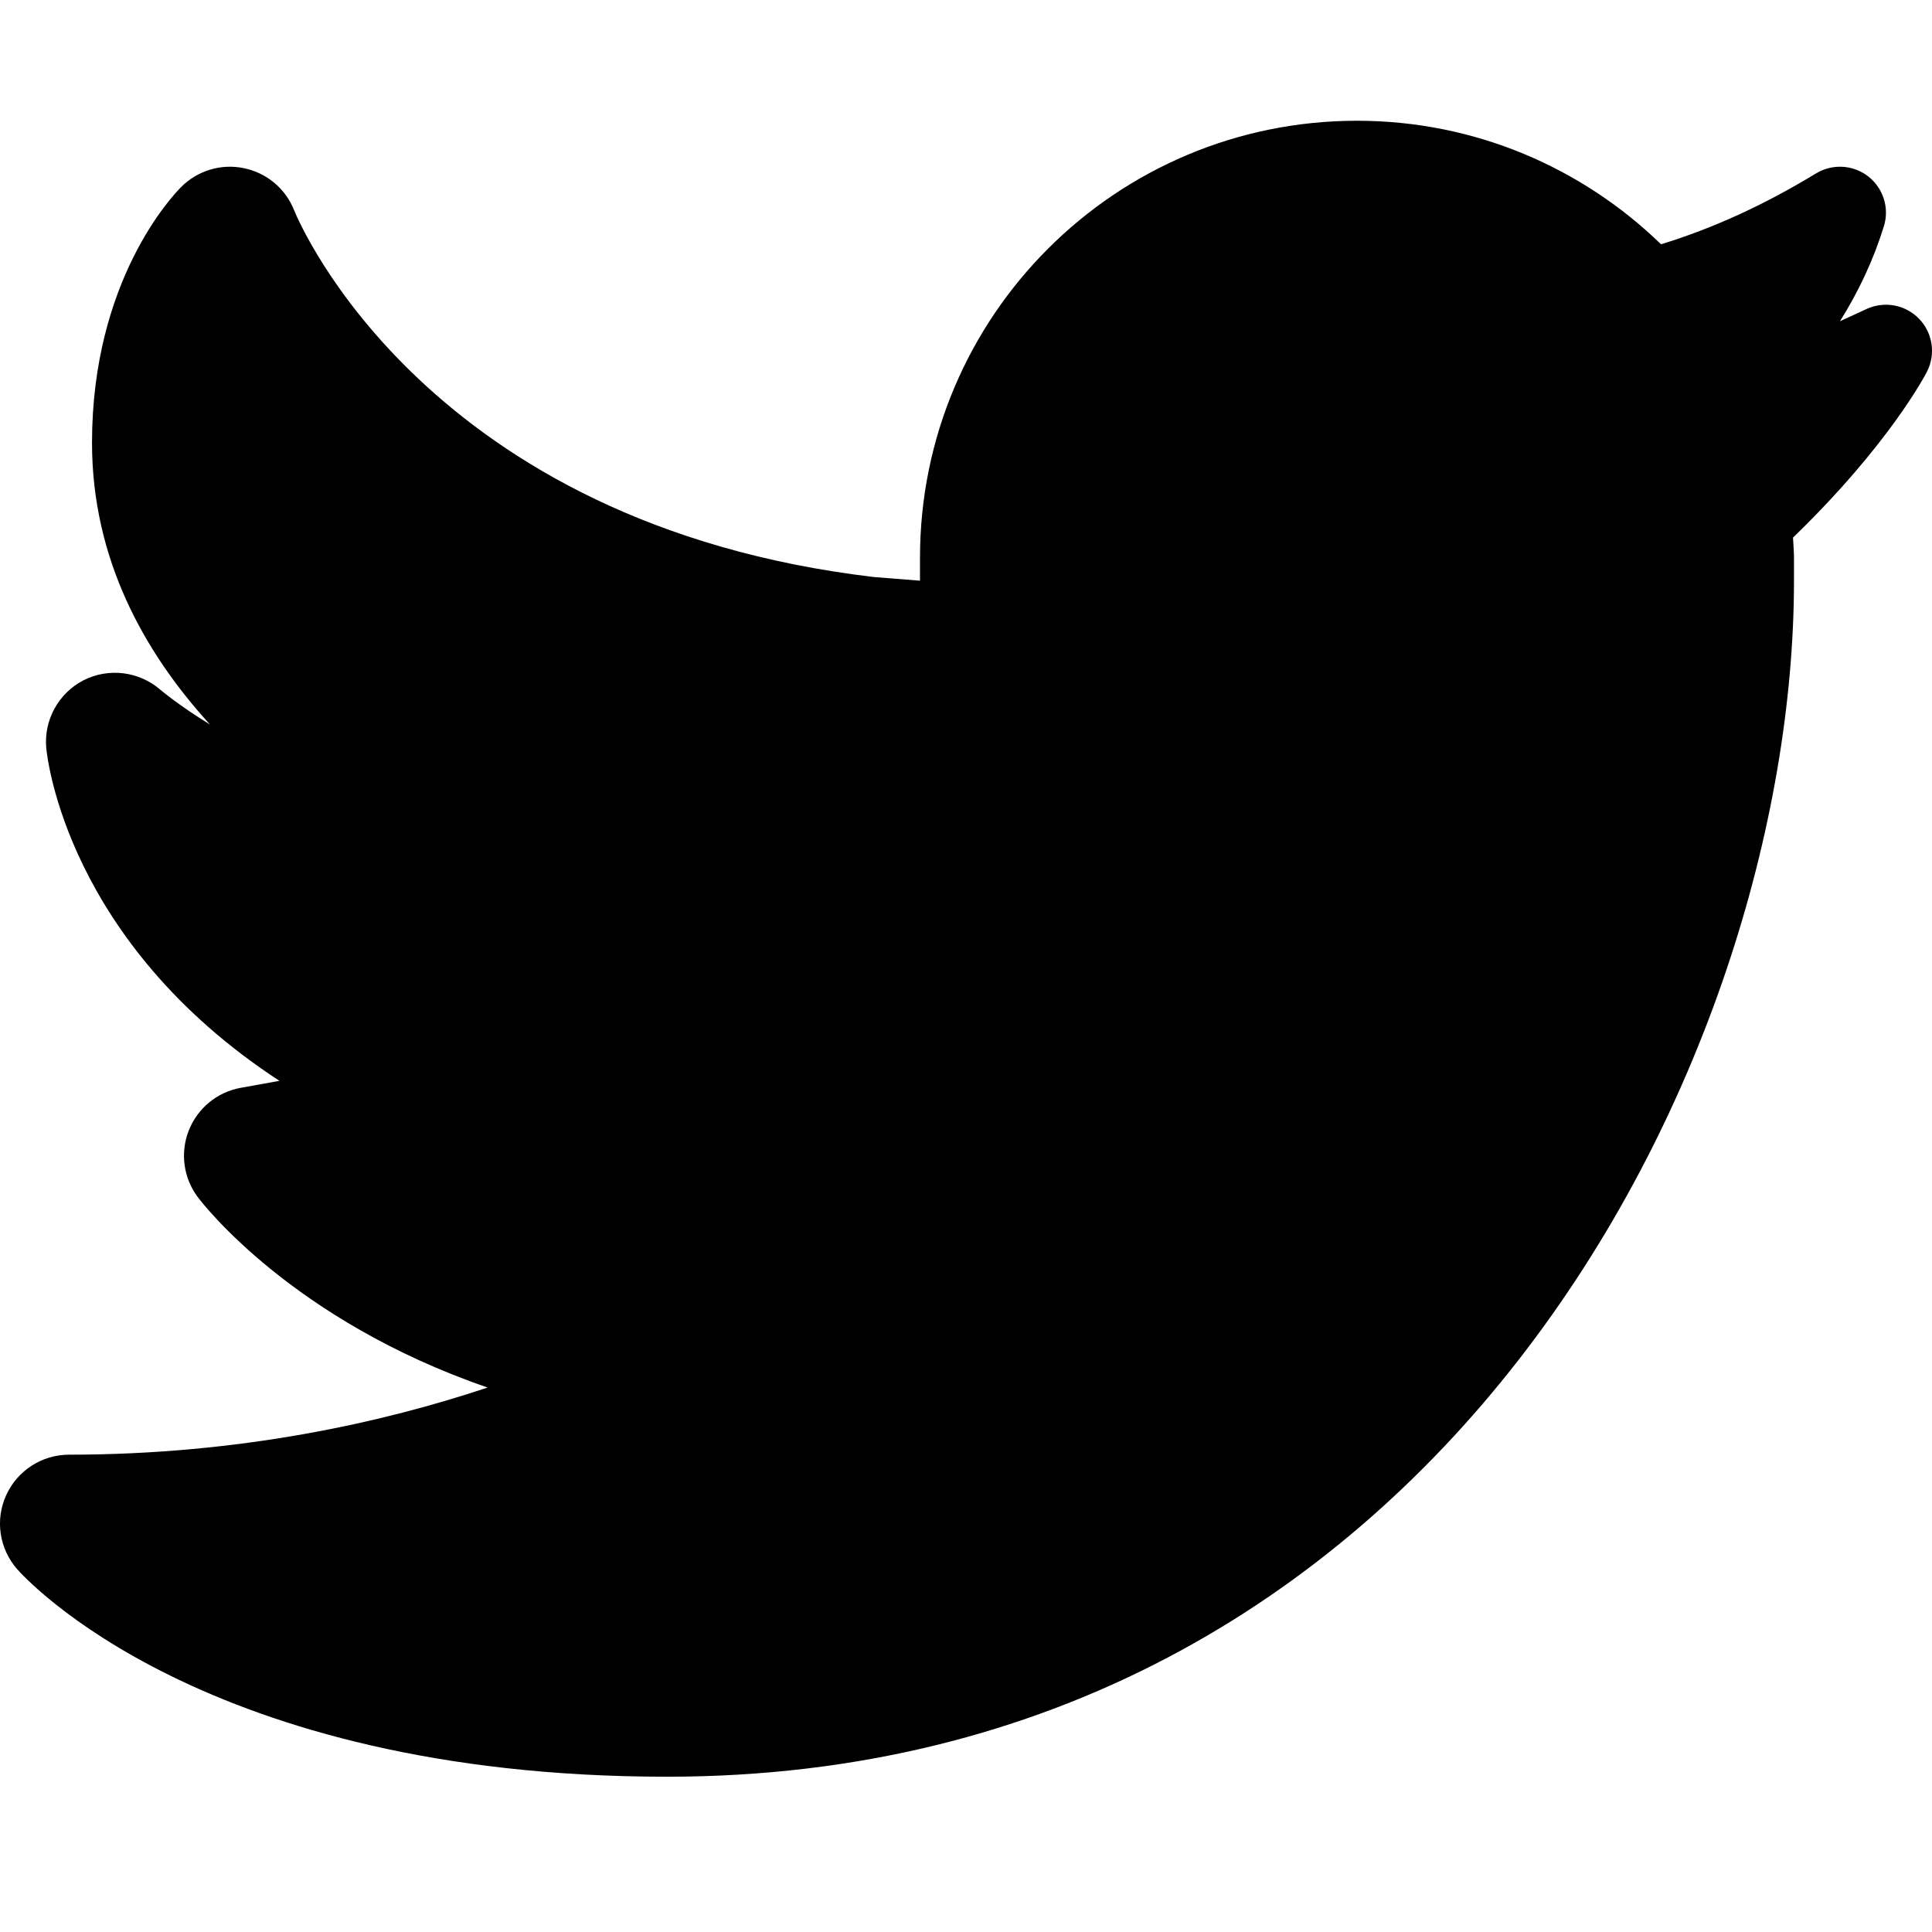 <svg width="16" height="16" viewBox="0 0 16 16" fill="none" xmlns="http://www.w3.org/2000/svg">
<path d="M15.893 2.64C15.78 2.524 15.608 2.491 15.46 2.558L15.398 2.587C15.345 2.611 15.292 2.636 15.238 2.66C15.393 2.413 15.517 2.148 15.601 1.875C15.649 1.724 15.597 1.559 15.472 1.461C15.347 1.364 15.175 1.354 15.04 1.436C14.605 1.7 14.188 1.89 13.756 2.023C13.105 1.391 12.217 1 11.238 1C9.239 1 7.619 2.62 7.619 4.619C7.619 4.621 7.619 4.696 7.619 4.809L7.239 4.779C3.535 4.341 2.48 1.85 2.436 1.742C2.366 1.563 2.209 1.432 2.021 1.393C1.833 1.353 1.637 1.412 1.501 1.548C1.425 1.624 0.762 2.326 0.762 3.667C0.762 4.622 1.188 5.397 1.739 6C1.482 5.843 1.333 5.716 1.329 5.713C1.153 5.56 0.902 5.528 0.693 5.633C0.485 5.74 0.362 5.962 0.383 6.195C0.391 6.275 0.553 7.8 2.314 8.951L1.993 9.009C1.798 9.044 1.636 9.178 1.563 9.363C1.491 9.547 1.519 9.756 1.638 9.914C1.678 9.968 2.422 10.935 4.038 11.491C3.175 11.779 1.99 12.047 0.572 12.047C0.348 12.047 0.144 12.178 0.051 12.383C-0.042 12.587 -0.006 12.826 0.142 12.995C0.203 13.065 1.69 14.714 5.524 14.714C11.891 14.714 14.857 8.804 14.857 4.809V4.619C14.857 4.563 14.851 4.507 14.849 4.452C15.646 3.681 15.945 3.104 15.96 3.075C16.032 2.93 16.005 2.756 15.893 2.64Z" fill="black"/>
</svg>
